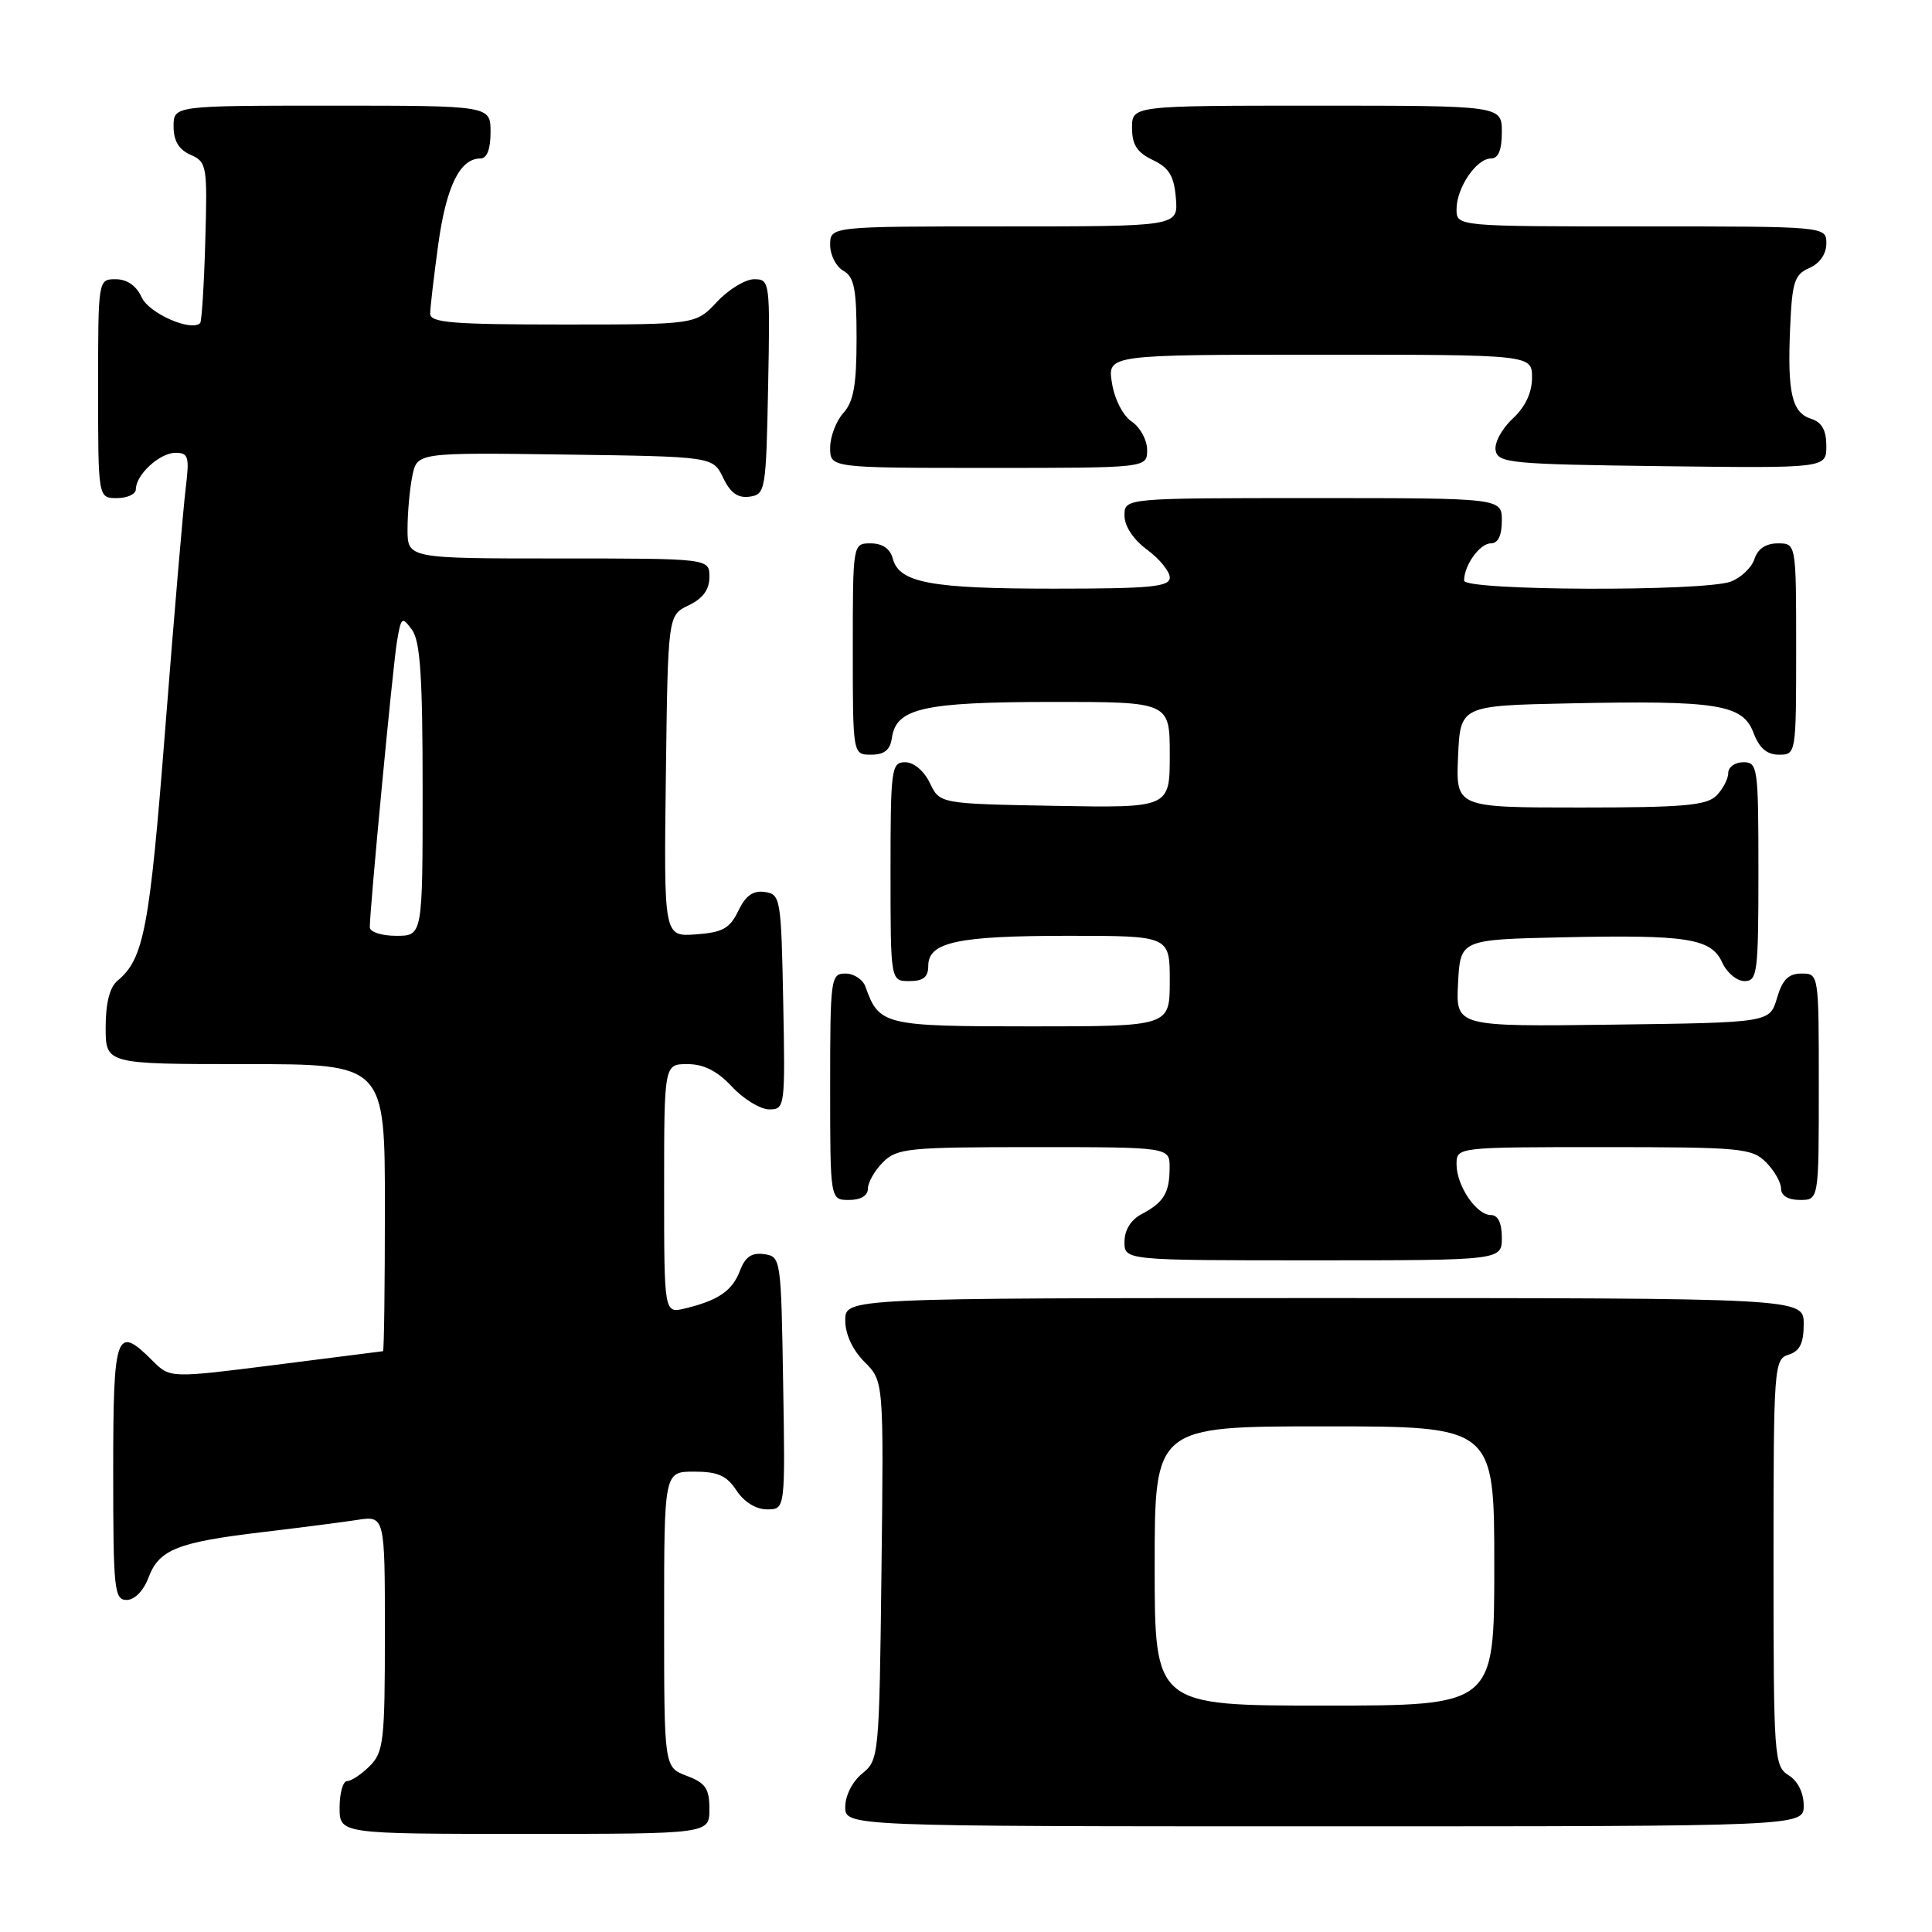 <?xml version="1.0" encoding="UTF-8" standalone="no"?>
<!DOCTYPE svg PUBLIC "-//W3C//DTD SVG 1.1//EN" "http://www.w3.org/Graphics/SVG/1.1/DTD/svg11.dtd" >
<svg xmlns="http://www.w3.org/2000/svg" xmlns:xlink="http://www.w3.org/1999/xlink" version="1.1" viewBox="0 0 256 256">
 <g >
 <path fill="currentColor"
d=" M 94.00 239.72 C 94.00 236.99 93.49 236.25 91.00 235.31 C 88.00 234.17 88.00 234.17 88.00 214.59 C 88.00 195.00 88.00 195.00 91.98 195.00 C 95.12 195.00 96.30 195.53 97.59 197.50 C 98.59 199.02 100.17 200.00 101.64 200.00 C 104.05 200.00 104.05 200.00 103.77 183.25 C 103.50 166.74 103.47 166.50 101.25 166.18 C 99.61 165.95 98.74 166.54 98.05 168.37 C 97.03 171.05 95.17 172.32 90.75 173.38 C 88.00 174.04 88.00 174.04 88.00 157.52 C 88.00 141.00 88.00 141.00 91.10 141.00 C 93.25 141.00 95.05 141.91 97.00 144.00 C 98.54 145.65 100.76 147.00 101.93 147.00 C 104.01 147.00 104.05 146.70 103.78 132.75 C 103.51 118.99 103.42 118.49 101.33 118.19 C 99.78 117.97 98.79 118.68 97.83 120.69 C 96.71 123.02 95.76 123.55 92.22 123.81 C 87.96 124.12 87.96 124.12 88.23 102.82 C 88.50 81.53 88.50 81.53 91.25 80.21 C 93.14 79.30 94.00 78.13 94.00 76.45 C 94.00 74.00 94.00 74.00 74.00 74.00 C 54.00 74.00 54.00 74.00 54.00 70.12 C 54.00 67.99 54.28 64.83 54.63 63.10 C 55.26 59.96 55.26 59.96 74.87 60.23 C 94.47 60.50 94.47 60.50 95.82 63.31 C 96.78 65.32 97.78 66.03 99.33 65.81 C 101.42 65.51 101.51 65.01 101.78 51.25 C 102.05 37.30 102.01 37.00 99.93 37.00 C 98.76 37.00 96.54 38.35 95.00 40.00 C 92.20 43.00 92.20 43.00 74.60 43.00 C 60.02 43.00 57.00 42.76 57.00 41.57 C 57.00 40.79 57.49 36.62 58.08 32.32 C 59.14 24.68 60.95 21.00 63.65 21.00 C 64.53 21.00 65.00 19.77 65.00 17.50 C 65.00 14.00 65.00 14.00 44.00 14.00 C 23.00 14.00 23.00 14.00 23.00 16.76 C 23.00 18.67 23.70 19.83 25.25 20.51 C 27.41 21.46 27.49 21.94 27.20 31.97 C 27.04 37.72 26.73 42.60 26.52 42.81 C 25.35 43.99 19.74 41.52 18.78 39.41 C 18.07 37.86 16.84 37.00 15.34 37.00 C 13.00 37.00 13.00 37.00 13.00 51.50 C 13.00 66.00 13.00 66.00 15.50 66.00 C 16.88 66.00 18.00 65.47 18.00 64.83 C 18.00 62.91 21.16 60.00 23.25 60.00 C 24.98 60.00 25.12 60.51 24.60 64.75 C 24.28 67.36 23.06 81.65 21.90 96.50 C 19.82 123.08 19.07 127.04 15.57 129.95 C 14.54 130.80 14.00 132.92 14.00 136.12 C 14.00 141.00 14.00 141.00 32.50 141.00 C 51.00 141.00 51.00 141.00 51.00 160.00 C 51.00 170.45 50.89 179.02 50.75 179.04 C 50.61 179.06 44.21 179.88 36.52 180.85 C 22.53 182.62 22.53 182.62 20.22 180.31 C 15.37 175.46 15.00 176.52 15.00 195.00 C 15.00 210.64 15.14 212.00 16.78 212.00 C 17.84 212.00 19.02 210.79 19.69 209.01 C 21.08 205.32 23.53 204.35 34.74 203.02 C 39.56 202.45 45.19 201.72 47.25 201.41 C 51.00 200.82 51.00 200.82 51.00 216.41 C 51.00 230.67 50.83 232.17 49.00 234.00 C 47.90 235.10 46.55 236.00 46.00 236.00 C 45.45 236.00 45.00 237.57 45.00 239.50 C 45.00 243.00 45.00 243.00 69.50 243.00 C 94.00 243.00 94.00 243.00 94.00 239.72 Z  M 239.00 239.24 C 239.00 237.56 238.22 235.99 237.00 235.23 C 235.08 234.03 235.00 232.90 235.00 207.06 C 235.00 181.01 235.07 180.11 237.00 179.50 C 238.49 179.03 239.00 177.99 239.00 175.43 C 239.00 172.00 239.00 172.00 175.50 172.00 C 112.00 172.00 112.00 172.00 112.00 174.95 C 112.00 176.79 112.97 178.88 114.55 180.46 C 117.10 183.01 117.10 183.01 116.80 208.09 C 116.51 232.73 116.46 233.21 114.25 235.00 C 112.96 236.04 112.00 237.93 112.00 239.41 C 112.00 242.00 112.00 242.00 175.50 242.00 C 239.00 242.00 239.00 242.00 239.00 239.24 Z  M 199.00 164.00 C 199.00 162.05 198.49 161.00 197.56 161.00 C 195.63 161.00 193.00 157.12 193.00 154.28 C 193.00 152.00 193.00 152.00 212.50 152.00 C 230.67 152.00 232.14 152.14 234.00 154.00 C 235.10 155.10 236.00 156.68 236.00 157.50 C 236.00 158.43 236.94 159.00 238.50 159.00 C 241.00 159.00 241.00 159.00 241.00 144.00 C 241.00 129.03 241.00 129.00 238.71 129.00 C 236.98 129.00 236.18 129.81 235.46 132.25 C 234.50 135.50 234.50 135.50 213.70 135.77 C 192.90 136.04 192.90 136.04 193.20 130.27 C 193.50 124.50 193.50 124.50 207.00 124.20 C 223.62 123.84 226.74 124.33 228.21 127.55 C 228.82 128.90 230.15 130.00 231.16 130.00 C 232.86 130.00 233.00 128.91 233.00 115.50 C 233.00 101.67 232.91 101.00 231.00 101.00 C 229.90 101.00 229.00 101.64 229.00 102.43 C 229.00 103.21 228.29 104.56 227.43 105.43 C 226.13 106.73 223.03 107.00 209.38 107.00 C 192.91 107.00 192.91 107.00 193.20 100.25 C 193.50 93.50 193.50 93.50 208.00 93.20 C 227.54 92.79 230.92 93.33 232.34 97.08 C 233.11 99.13 234.12 100.00 235.72 100.00 C 237.98 100.00 238.00 99.91 238.00 86.00 C 238.00 72.00 238.00 72.00 235.57 72.00 C 233.99 72.00 232.91 72.72 232.48 74.06 C 232.12 75.19 230.71 76.54 229.35 77.06 C 225.81 78.40 194.00 78.29 194.00 76.93 C 194.00 74.90 196.08 72.00 197.54 72.00 C 198.50 72.00 199.00 70.97 199.00 69.00 C 199.00 66.00 199.00 66.00 174.00 66.00 C 149.00 66.00 149.00 66.00 149.00 68.31 C 149.00 69.72 150.17 71.49 152.00 72.84 C 153.65 74.06 155.00 75.72 155.00 76.53 C 155.00 77.76 152.48 78.00 139.57 78.00 C 123.26 78.00 119.13 77.22 118.29 73.99 C 117.95 72.71 116.92 72.00 115.38 72.00 C 113.00 72.00 113.00 72.00 113.00 86.00 C 113.00 100.00 113.00 100.00 115.43 100.00 C 117.18 100.00 117.95 99.38 118.18 97.78 C 118.75 93.84 122.32 93.03 139.25 93.01 C 155.00 93.00 155.00 93.00 155.00 100.03 C 155.00 107.05 155.00 107.05 139.76 106.78 C 124.52 106.50 124.52 106.50 123.21 103.75 C 122.44 102.14 121.08 101.00 119.95 101.00 C 118.11 101.00 118.00 101.80 118.00 115.50 C 118.00 130.00 118.00 130.00 120.50 130.00 C 122.34 130.00 123.00 129.47 123.00 127.98 C 123.00 124.83 126.87 124.00 141.57 124.00 C 155.00 124.00 155.00 124.00 155.00 130.00 C 155.00 136.00 155.00 136.00 136.65 136.00 C 117.12 136.00 116.49 135.85 114.68 130.75 C 114.34 129.79 113.15 129.00 112.03 129.00 C 110.08 129.00 110.00 129.59 110.00 144.00 C 110.00 159.00 110.00 159.00 112.50 159.00 C 114.06 159.00 115.00 158.43 115.00 157.50 C 115.00 156.68 115.90 155.10 117.00 154.00 C 118.85 152.15 120.33 152.00 137.00 152.00 C 155.00 152.00 155.00 152.00 154.98 154.75 C 154.97 158.08 154.20 159.33 151.25 160.89 C 149.85 161.63 149.00 163.00 149.00 164.54 C 149.00 167.00 149.00 167.00 174.00 167.00 C 199.00 167.00 199.00 167.00 199.00 164.00 Z  M 152.00 59.62 C 152.00 58.31 151.09 56.63 149.97 55.87 C 148.80 55.09 147.68 52.90 147.34 50.75 C 146.74 47.00 146.74 47.00 174.87 47.00 C 203.00 47.00 203.00 47.00 203.00 50.05 C 203.00 52.04 202.11 53.92 200.42 55.49 C 198.99 56.82 197.99 58.69 198.18 59.69 C 198.50 61.36 200.21 61.52 220.26 61.77 C 242.00 62.04 242.00 62.04 242.00 59.09 C 242.00 57.01 241.40 55.95 240.00 55.50 C 237.43 54.69 236.83 52.09 237.20 43.48 C 237.46 37.35 237.77 36.38 239.75 35.51 C 241.13 34.91 242.00 33.65 242.00 32.26 C 242.00 30.00 242.00 30.00 217.50 30.00 C 193.00 30.00 193.00 30.00 193.00 27.72 C 193.00 24.88 195.63 21.00 197.56 21.00 C 198.54 21.00 199.00 19.88 199.00 17.50 C 199.00 14.00 199.00 14.00 174.50 14.00 C 150.00 14.00 150.00 14.00 150.00 16.95 C 150.00 19.17 150.67 20.21 152.75 21.20 C 154.91 22.23 155.57 23.31 155.81 26.26 C 156.12 30.00 156.12 30.00 133.06 30.00 C 110.00 30.00 110.00 30.00 110.00 32.45 C 110.00 33.80 110.79 35.34 111.75 35.88 C 113.19 36.68 113.50 38.28 113.50 44.82 C 113.50 51.01 113.11 53.22 111.75 54.72 C 110.79 55.79 110.00 57.86 110.00 59.33 C 110.00 62.00 110.00 62.00 131.00 62.00 C 152.00 62.00 152.00 62.00 152.00 59.62 Z  M 49.00 122.87 C 49.00 120.41 52.05 88.28 52.60 85.01 C 53.15 81.73 53.26 81.64 54.59 83.45 C 55.69 84.96 56.00 89.65 56.00 104.69 C 56.00 124.00 56.00 124.00 52.50 124.00 C 50.57 124.00 49.00 123.49 49.00 122.87 Z  M 153.00 207.50 C 153.00 189.00 153.00 189.00 175.50 189.00 C 198.00 189.00 198.00 189.00 198.00 207.50 C 198.00 226.00 198.00 226.00 175.50 226.00 C 153.00 226.00 153.00 226.00 153.00 207.50 Z "/>
</g>
</svg>